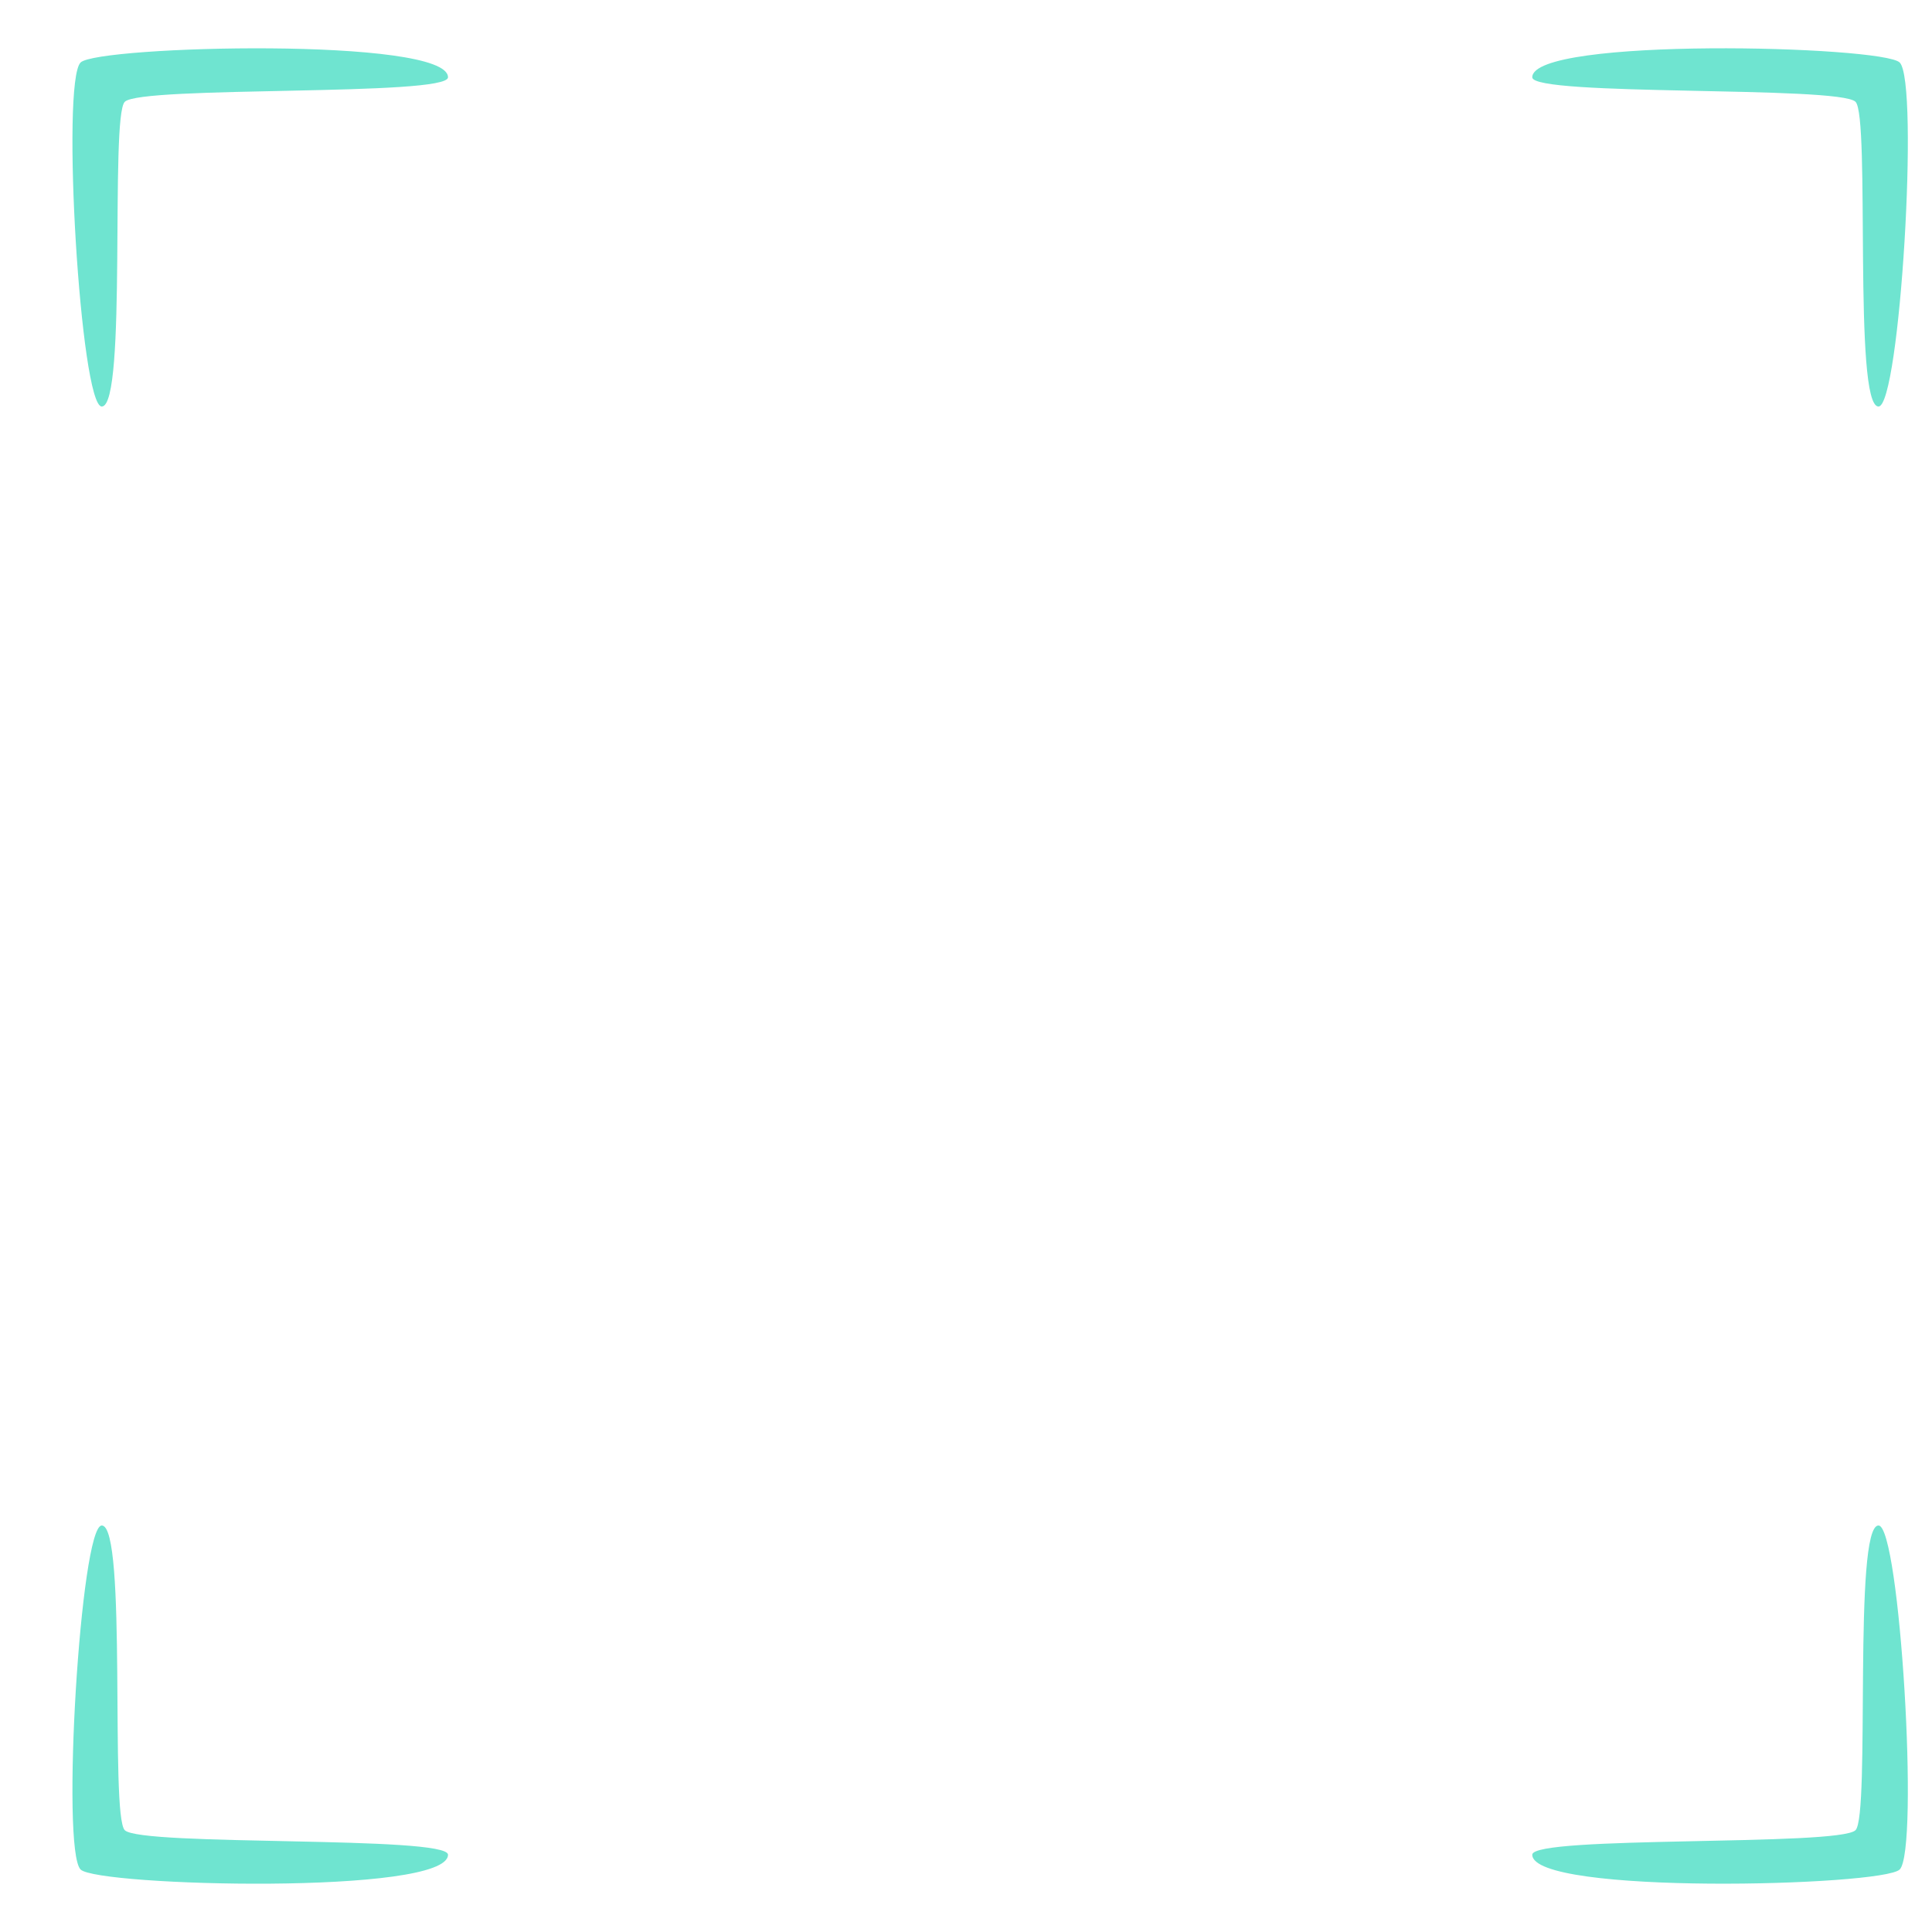 <?xml version="1.0" encoding="utf-8"?>
<!-- Generator: Adobe Illustrator 15.1.0, SVG Export Plug-In . SVG Version: 6.00 Build 0)  -->
<!DOCTYPE svg PUBLIC "-//W3C//DTD SVG 1.1//EN" "http://www.w3.org/Graphics/SVG/1.1/DTD/svg11.dtd">
<svg version="1.1" id="Layer_1" xmlns="http://www.w3.org/2000/svg" xmlns:xlink="http://www.w3.org/1999/xlink" x="0px" y="0px"
	 width="80px" height="80px" viewBox="0 0 80 80" enable-background="new 0 0 80 80" xml:space="preserve">
<path fill="#6FE4D0" d="M77.785,16.833c-1.061,0-0.331-11.996-0.952-12.618c-0.674-0.674-13.385-0.216-13.385-1.014
	c0-1.685,14.519-1.308,15.214-0.613C79.479,3.404,78.668,16.833,77.785,16.833z"/>
<path fill="#6FE4D0" d="M3.337,2.588c0.695-0.694,15.214-1.071,15.214,0.613c0,0.798-12.71,0.34-13.384,1.014
	C4.546,4.837,5.274,16.833,4.214,16.833C3.332,16.833,2.521,3.404,3.337,2.588z"/>
<path fill="#6FE4D0" d="M78.662,77.412c-0.695,0.694-15.214,1.071-15.214-0.613c0-0.799,12.711-0.341,13.385-1.015
	c0.621-0.621-0.108-12.617,0.952-12.617C78.668,63.167,79.479,76.596,78.662,77.412z"/>
<path fill="#6FE4D0" d="M4.214,63.167c1.061,0,0.331,11.996,0.953,12.618c0.674,0.674,13.384,0.216,13.384,1.015
	c0,1.684-14.519,1.307-15.214,0.612C2.521,76.596,3.332,63.167,4.214,63.167z"/>
</svg>
